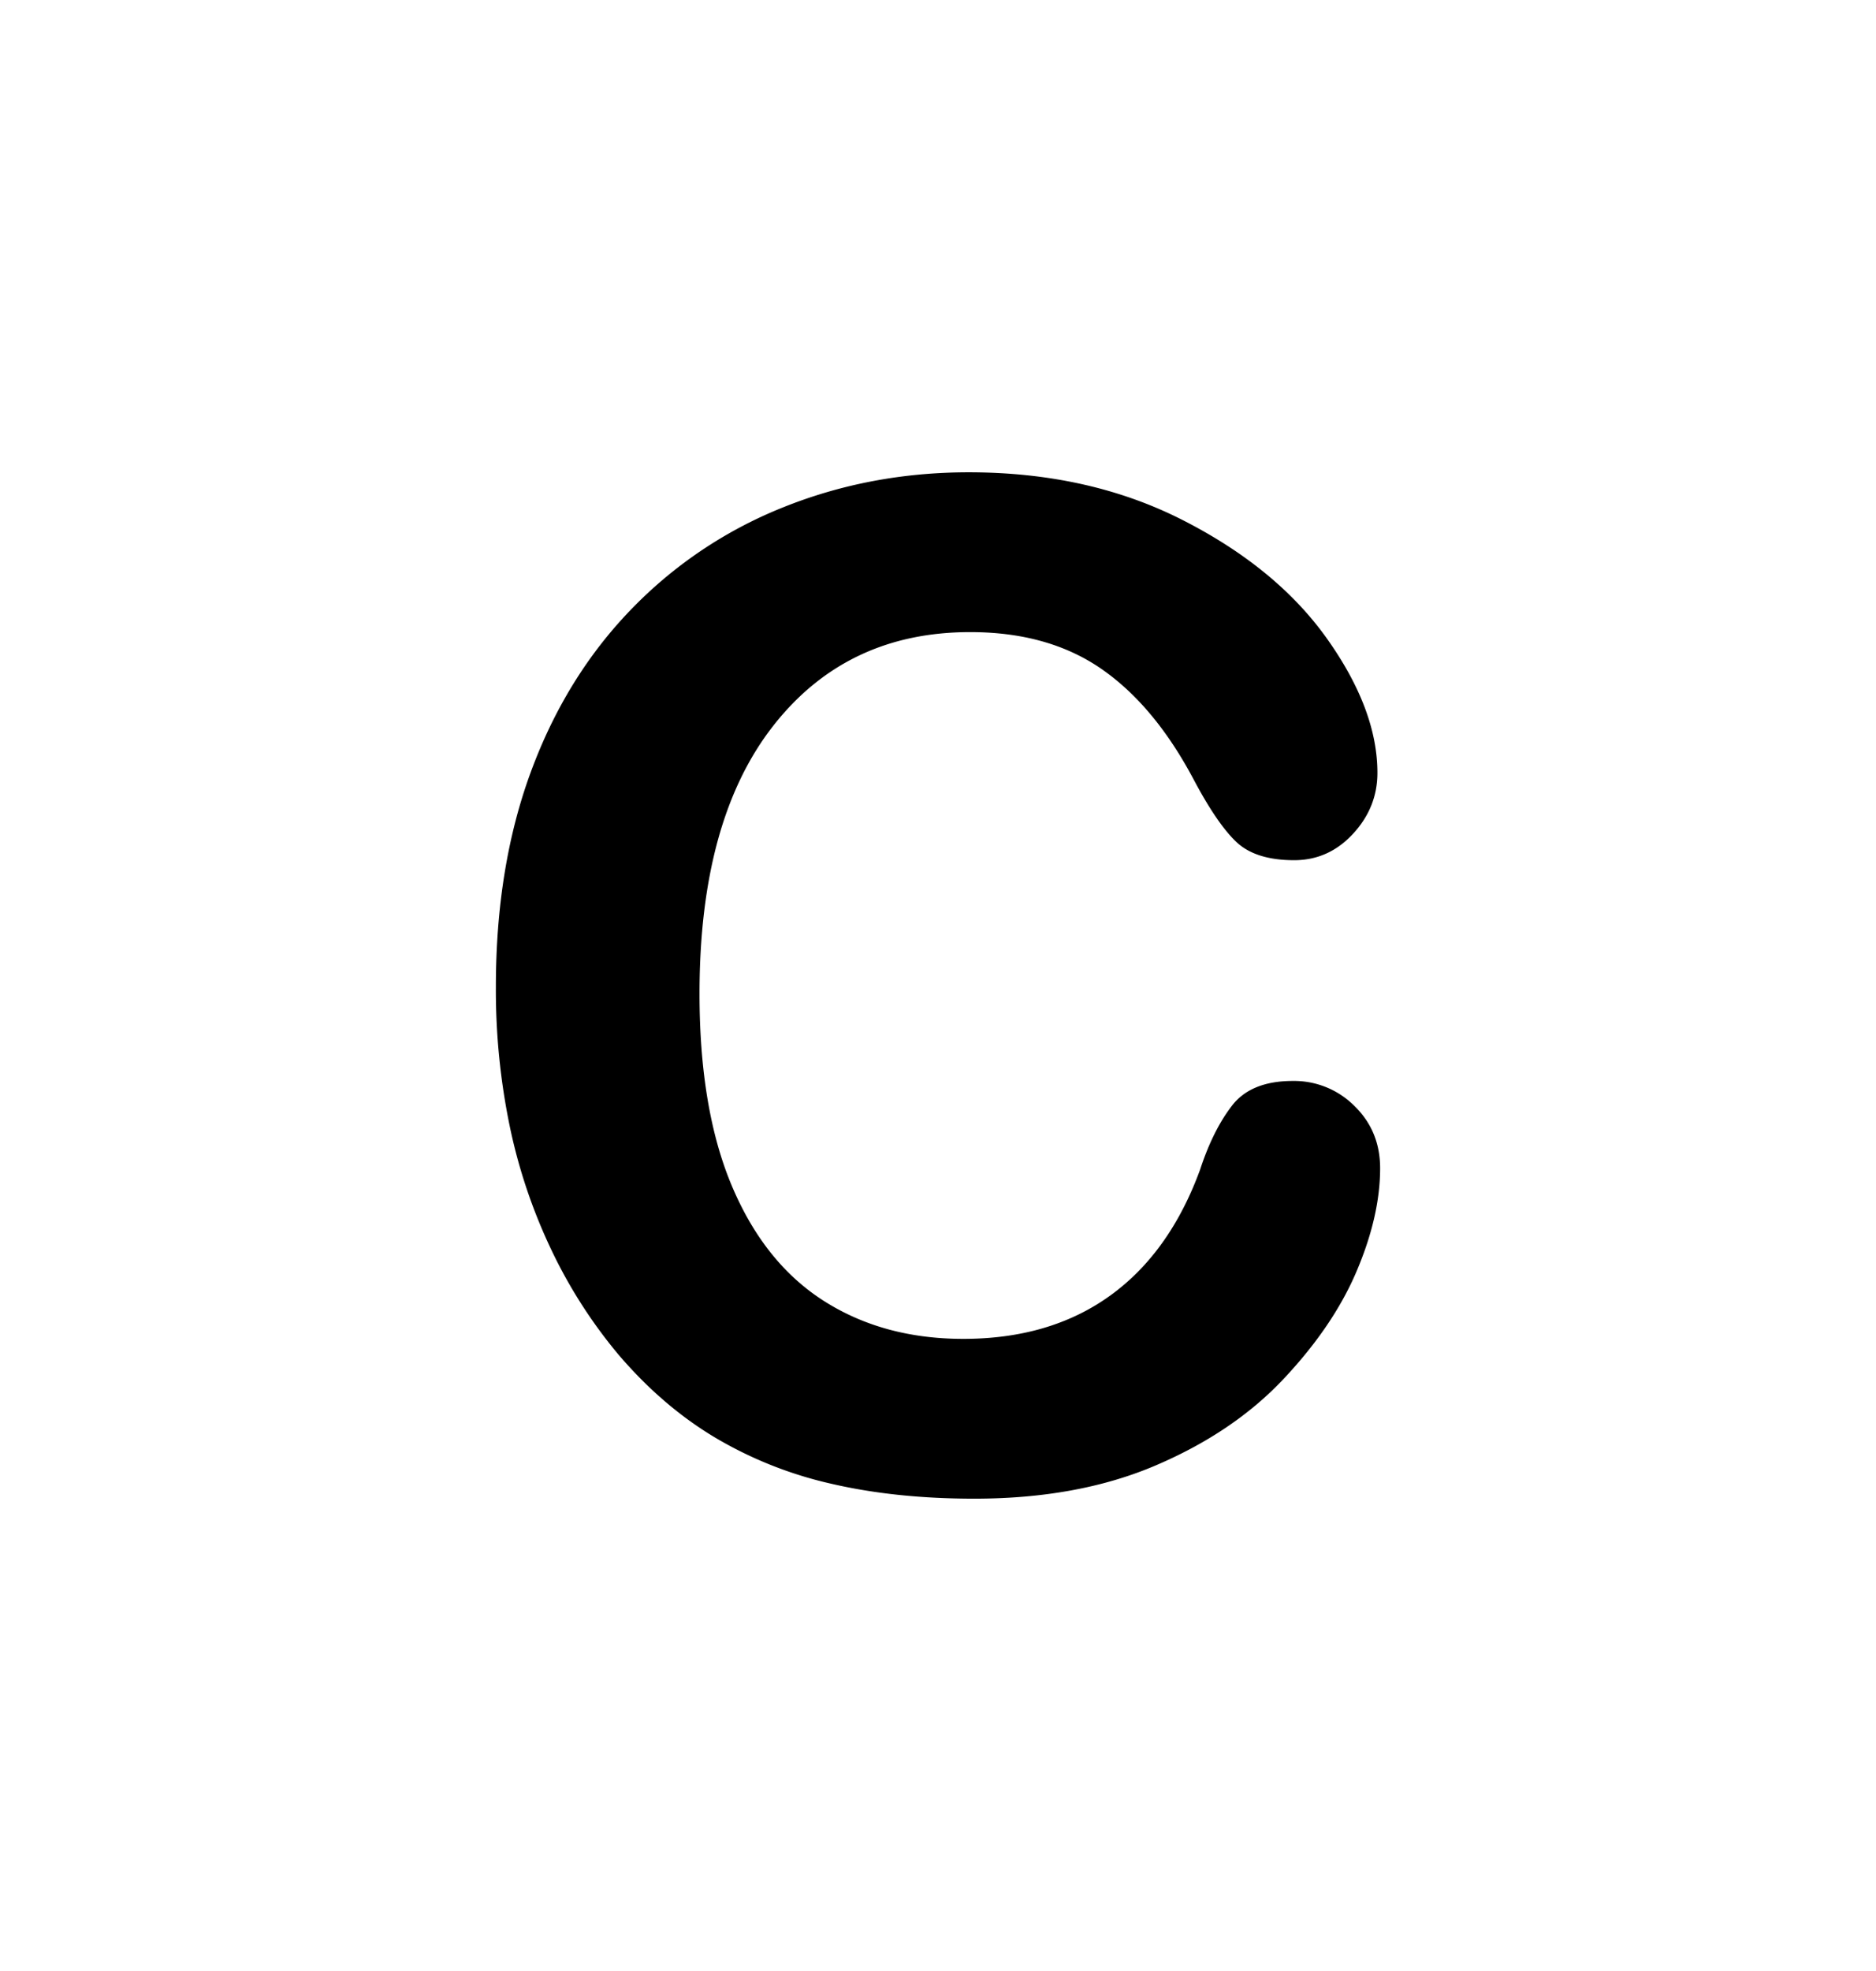 <svg id="Layer_1" data-name="Layer 1" xmlns="http://www.w3.org/2000/svg" viewBox="0 0 1000 1050"><path d="M735.67,622.37q0,25.25-12.44,54.64t-39.13,57.7q-26.69,28.32-68.16,46t-96.65,17.67q-41.83,0-76.09-7.93A213.75,213.75,0,0,1,381,765.72Q353,748.95,329.6,721.55a262.21,262.21,0,0,1-35.7-55.72A290.09,290.09,0,0,1,271.72,600a358.54,358.54,0,0,1-7.39-74.29q0-63.83,18.57-114.32T336.09,325a232.19,232.19,0,0,1,81.14-54.64q46.53-18.75,99.18-18.75,64.19,0,114.32,25.6t76.82,63.3q26.69,37.68,26.68,71.22,0,18.39-13,32.46t-31.38,14.06q-20.55,0-30.83-9.73T636.14,415q-20.92-39.31-49.23-58.79t-69.78-19.47q-66,0-105.12,50.13T372.88,529.33q0,61.67,17.31,102.6t49,61.13q31.74,20.19,74.29,20.19,46.17,0,78.08-22.9t48.15-67.26q6.84-20.91,17-34.08t32.45-13.16A45.42,45.42,0,0,1,722,589.19Q735.68,602.54,735.67,622.37Z"/></svg>